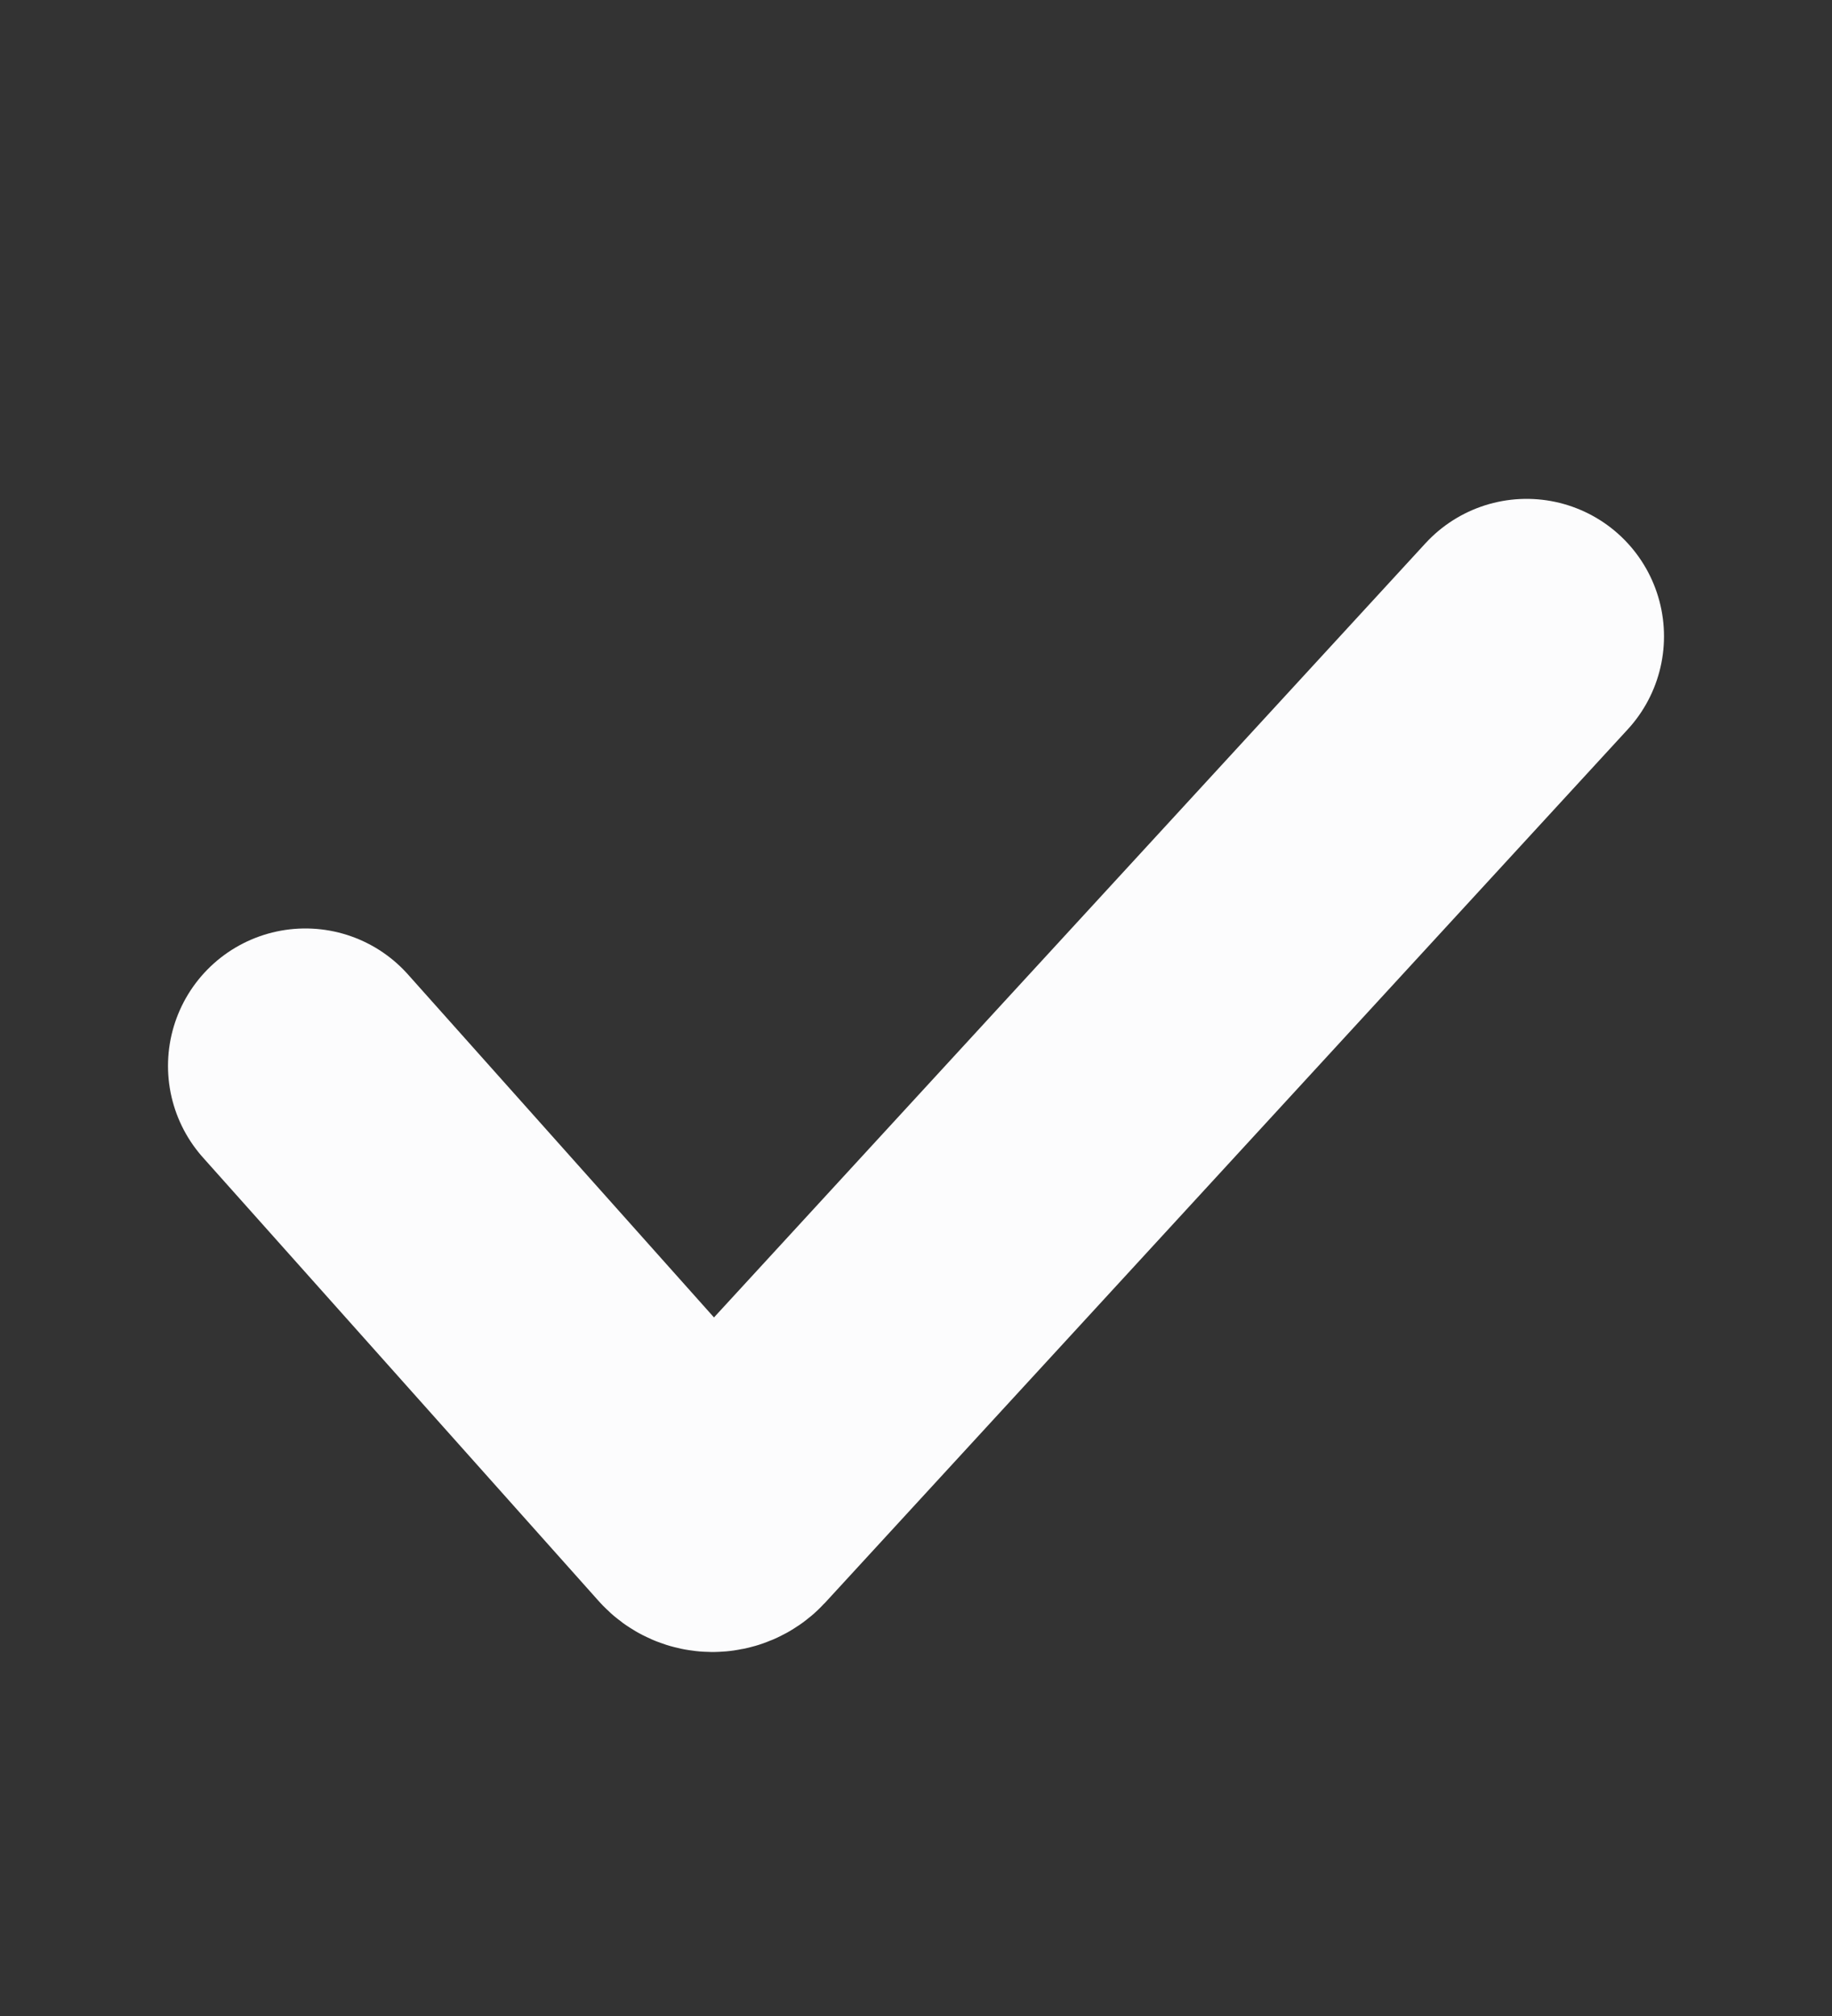 <svg width="10" height="11" viewBox="0 0 10 11" fill="none" xmlns="http://www.w3.org/2000/svg">
<rect x="0" y="0" width="10" height="11" fill="#333333" stroke="none"/>
<path d="M1.667 5.816L3.827 8.236C3.859 8.273 3.918 8.273 3.952 8.237L8.333 3.472" stroke="#FCFCFD" stroke-width="1.5" stroke-linecap="round"/>
</svg>
